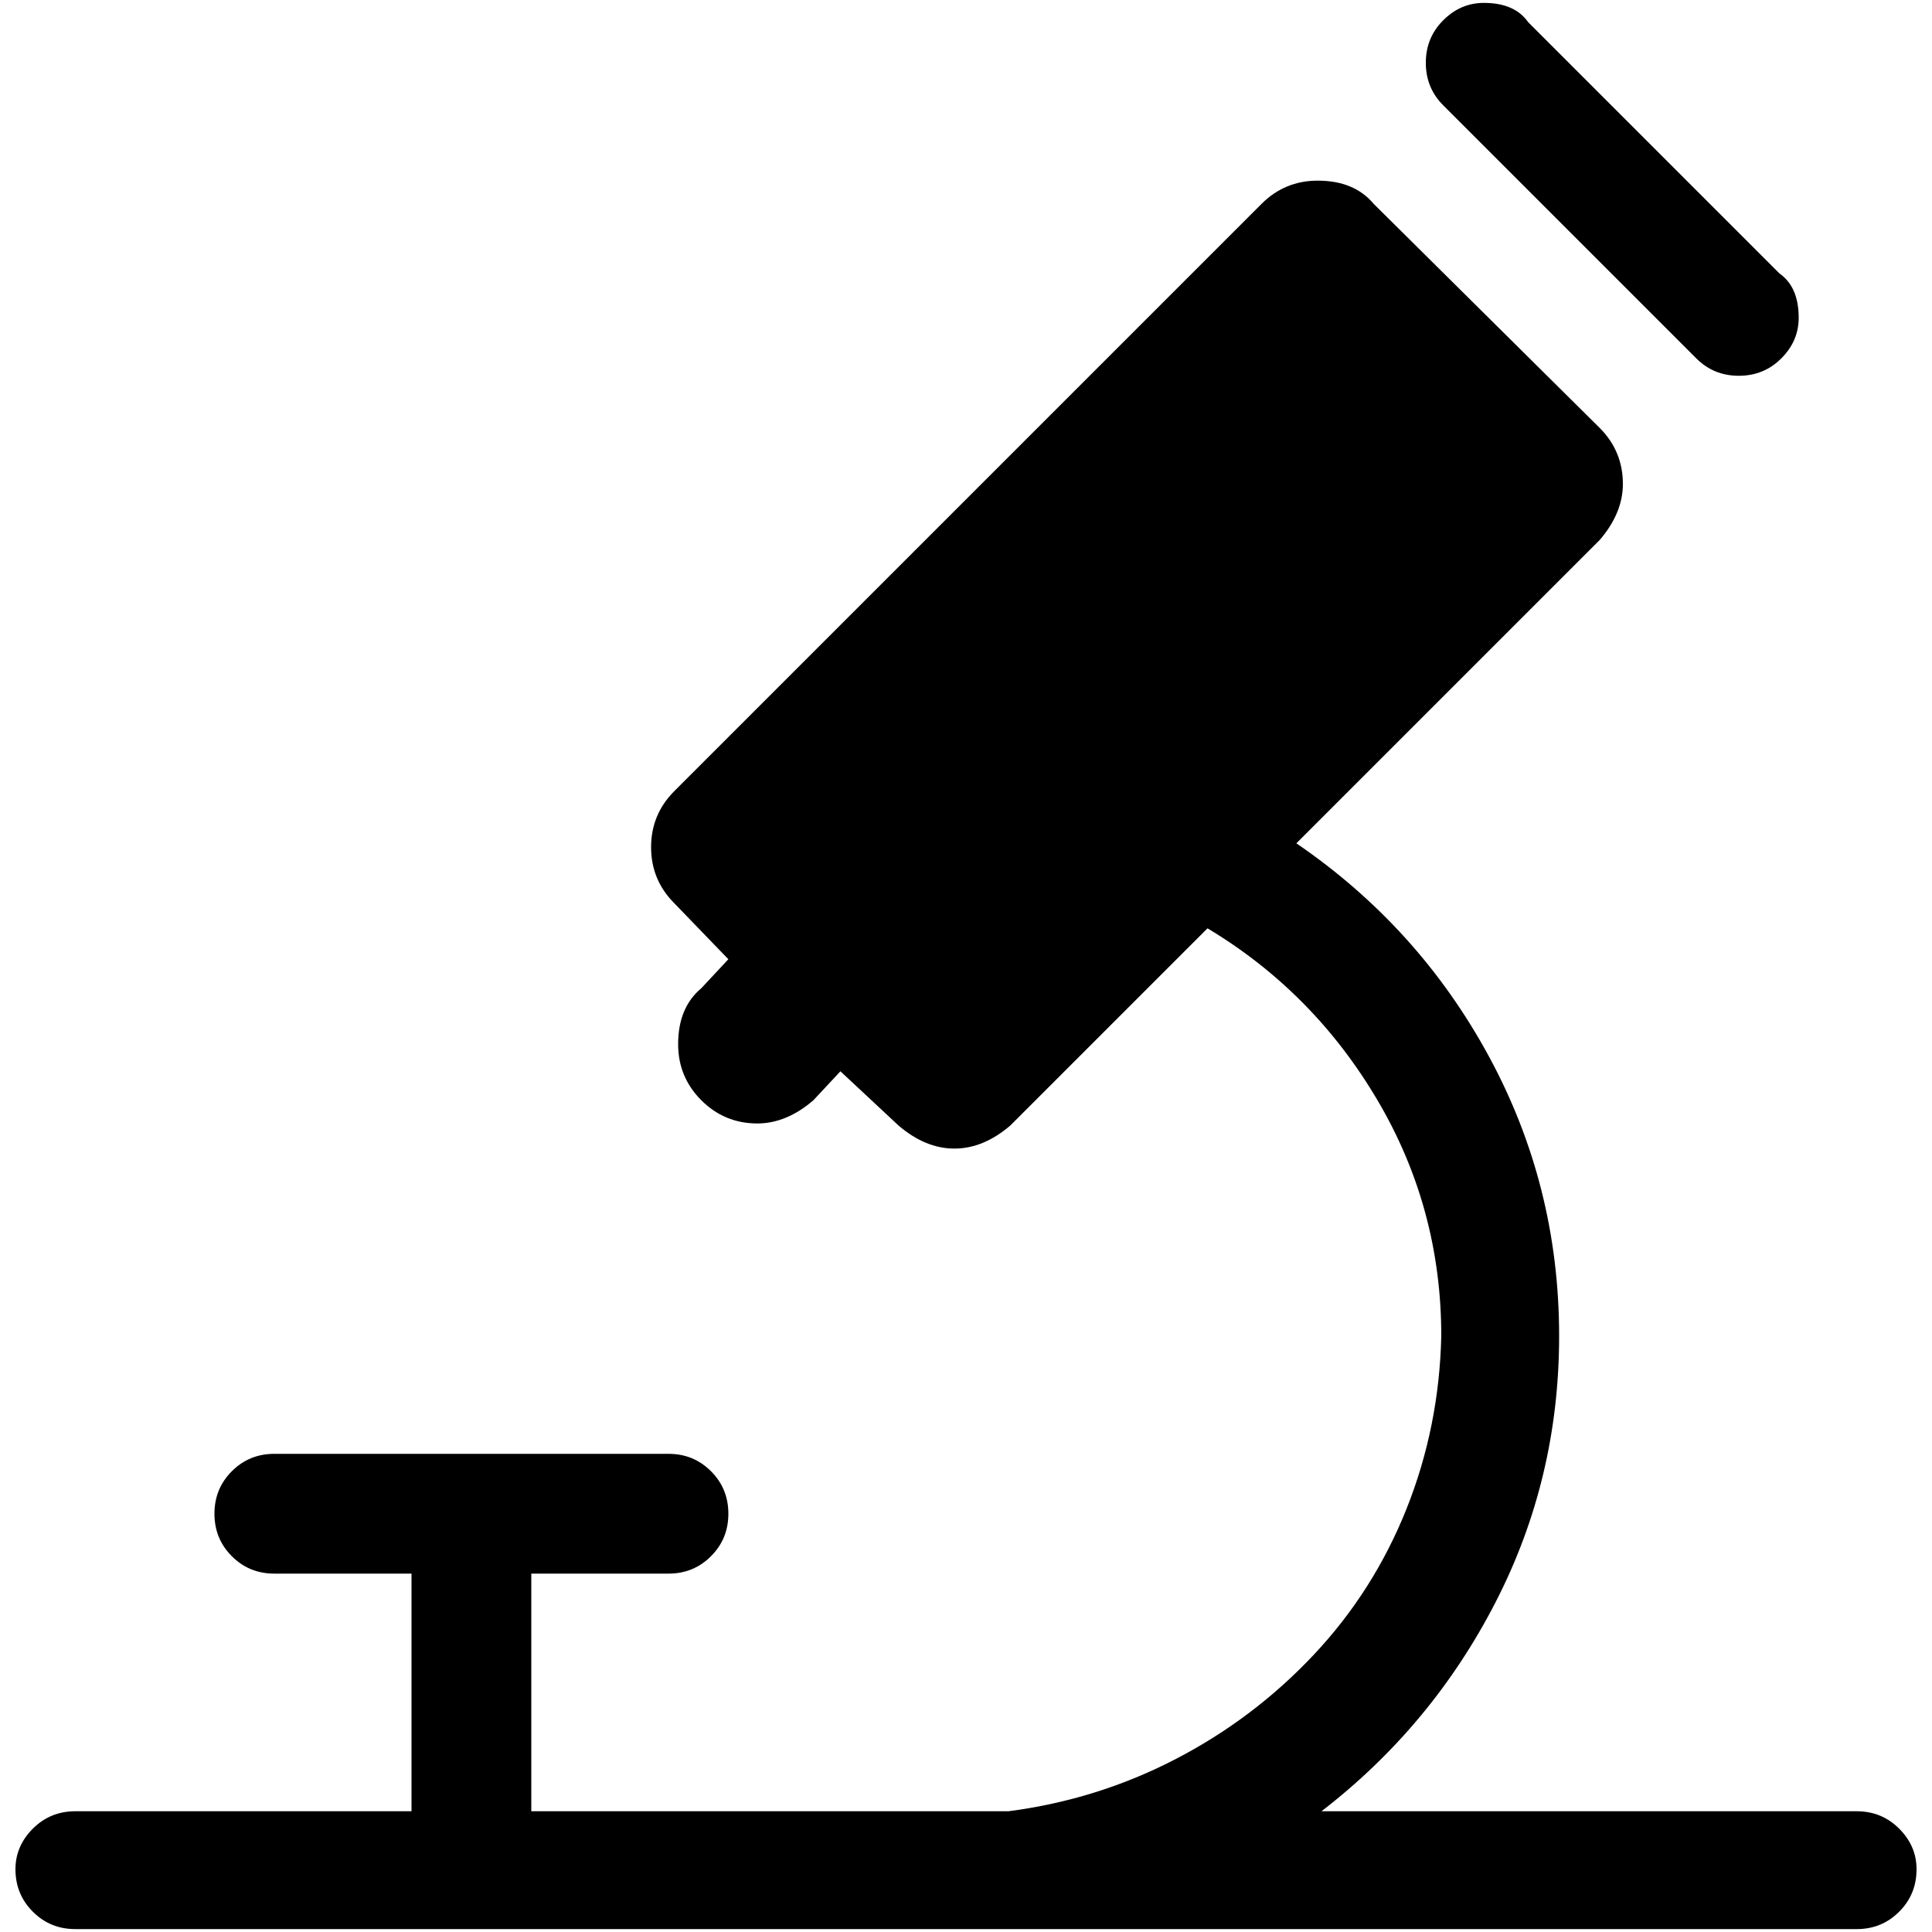 <?xml version="1.0" encoding="utf-8"?>
<!-- Generator: Adobe Illustrator 23.0.1, SVG Export Plug-In . SVG Version: 6.00 Build 0)  -->
<svg version="1.1" id="Layer_1" xmlns="http://www.w3.org/2000/svg" xmlns:xlink="http://www.w3.org/1999/xlink" x="0px" y="0px"
	 viewBox="0 0 1000 1000" style="enable-background:new 0 0 1000 1000;" xml:space="preserve">
<path d="M747,54.5c-6-6-9-13.3-9-22s3-16,9-22s13-9,21-9c10.7,0,18.3,3.3,23,10l130,130c6.7,4.7,10,12.3,10,23c0,8-3,15-9,21
	s-13.3,9-22,9s-16-3-22-9L747,54.5z M961,937.5c8.7,0,16,3,22,9s9,13,9,21c0,8.7-3,16-9,22s-13.3,9-22,9H39c-8.7,0-16-3-22-9
	s-9-13.3-9-22c0-8,3-15,9-21s13.3-9,22-9h174v-123h-71c-8.7,0-16-3-22-9s-9-13.3-9-22s3-16,9-22s13.3-9,22-9h204c8.7,0,16,3,22,9
	s9,13.3,9,22s-3,16-9,22s-13.3,9-22,9h-71v123h247c30.7-4,59.5-13,86.5-27s50.8-32,71.5-54s36.7-47.2,48-75.5s17.3-58.2,18-89.5
	c0-44-11-84.7-33-122s-51.3-67-88-89l-102,102c-9.3,8-19,12-29,12s-19.7-4-29-12l-30-28l-14,15c-9.3,8-19,12-29,12
	c-11.3,0-21-4-29-12s-12-17.7-12-29c0-12.7,4-22.3,12-29l14-15l-28-29c-8-8-12-17.7-12-29c0-11.3,4-21,12-29l304-304
	c8-8,17.7-12,29-12c12.7,0,22.3,4,29,12l117,116c8,8,12,17.7,12,29c0,10-4,19.7-12,29l-157,157c42,28.7,75.2,65.3,99.5,110
	s36.5,93,36.5,145c0,49.3-11,95.3-33,138s-52,78.7-90,108H961z"/>
</svg>
